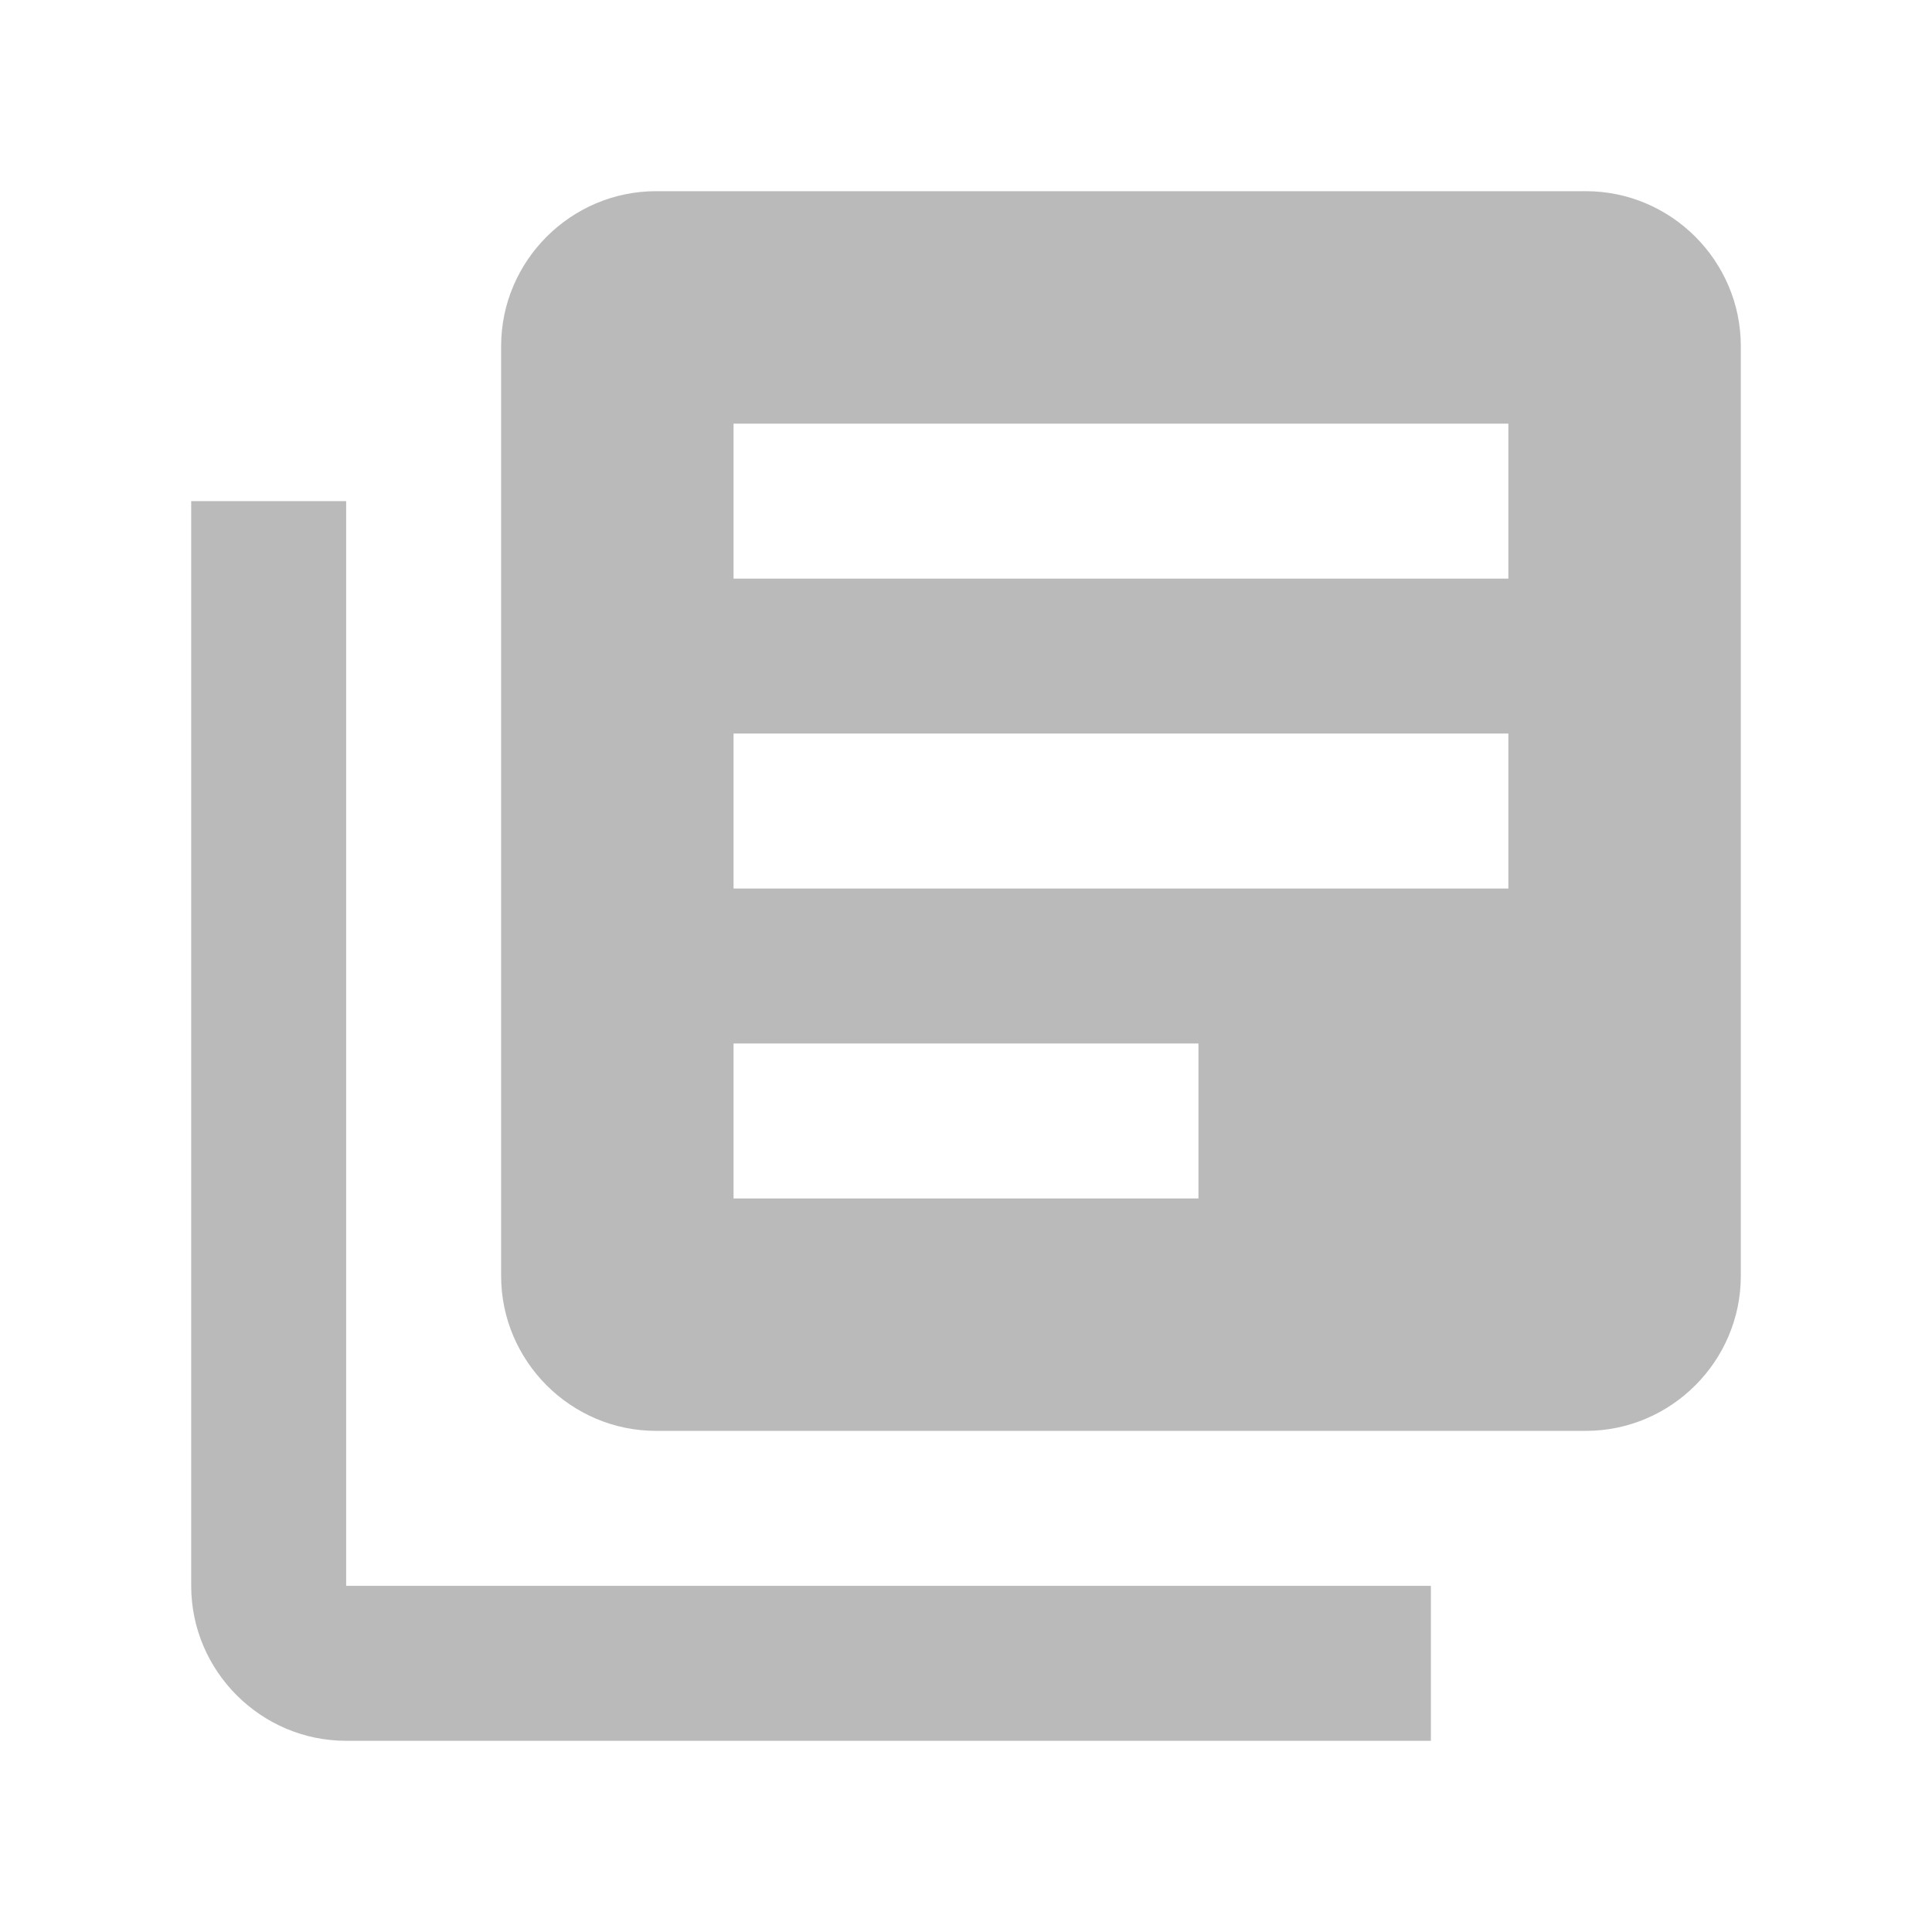 <svg height="256" viewBox="0 0 256 256" width="256" xmlns="http://www.w3.org/2000/svg"><path d="m0 32h224v224h-224z" fill="none"/><path d="m45.867 66.4h-20.533v143.733c0 11.293 9.24 20.533 20.533 20.533h143.733v-20.533h-143.733zm164.267-41.067h-123.2c-11.293 0-20.533 9.24-20.533 20.533v123.2c0 11.293 9.24 20.533 20.533 20.533h123.2c11.293 0 20.533-9.24 20.533-20.533v-123.2c0-11.293-9.24-20.533-20.533-20.533zm-10.267 92.4h-102.667v-20.533h102.667zm-41.067 41.067h-61.6v-20.533h61.6zm41.067-82.133h-102.667v-20.533h102.667z" fill="#bababa"/></svg>